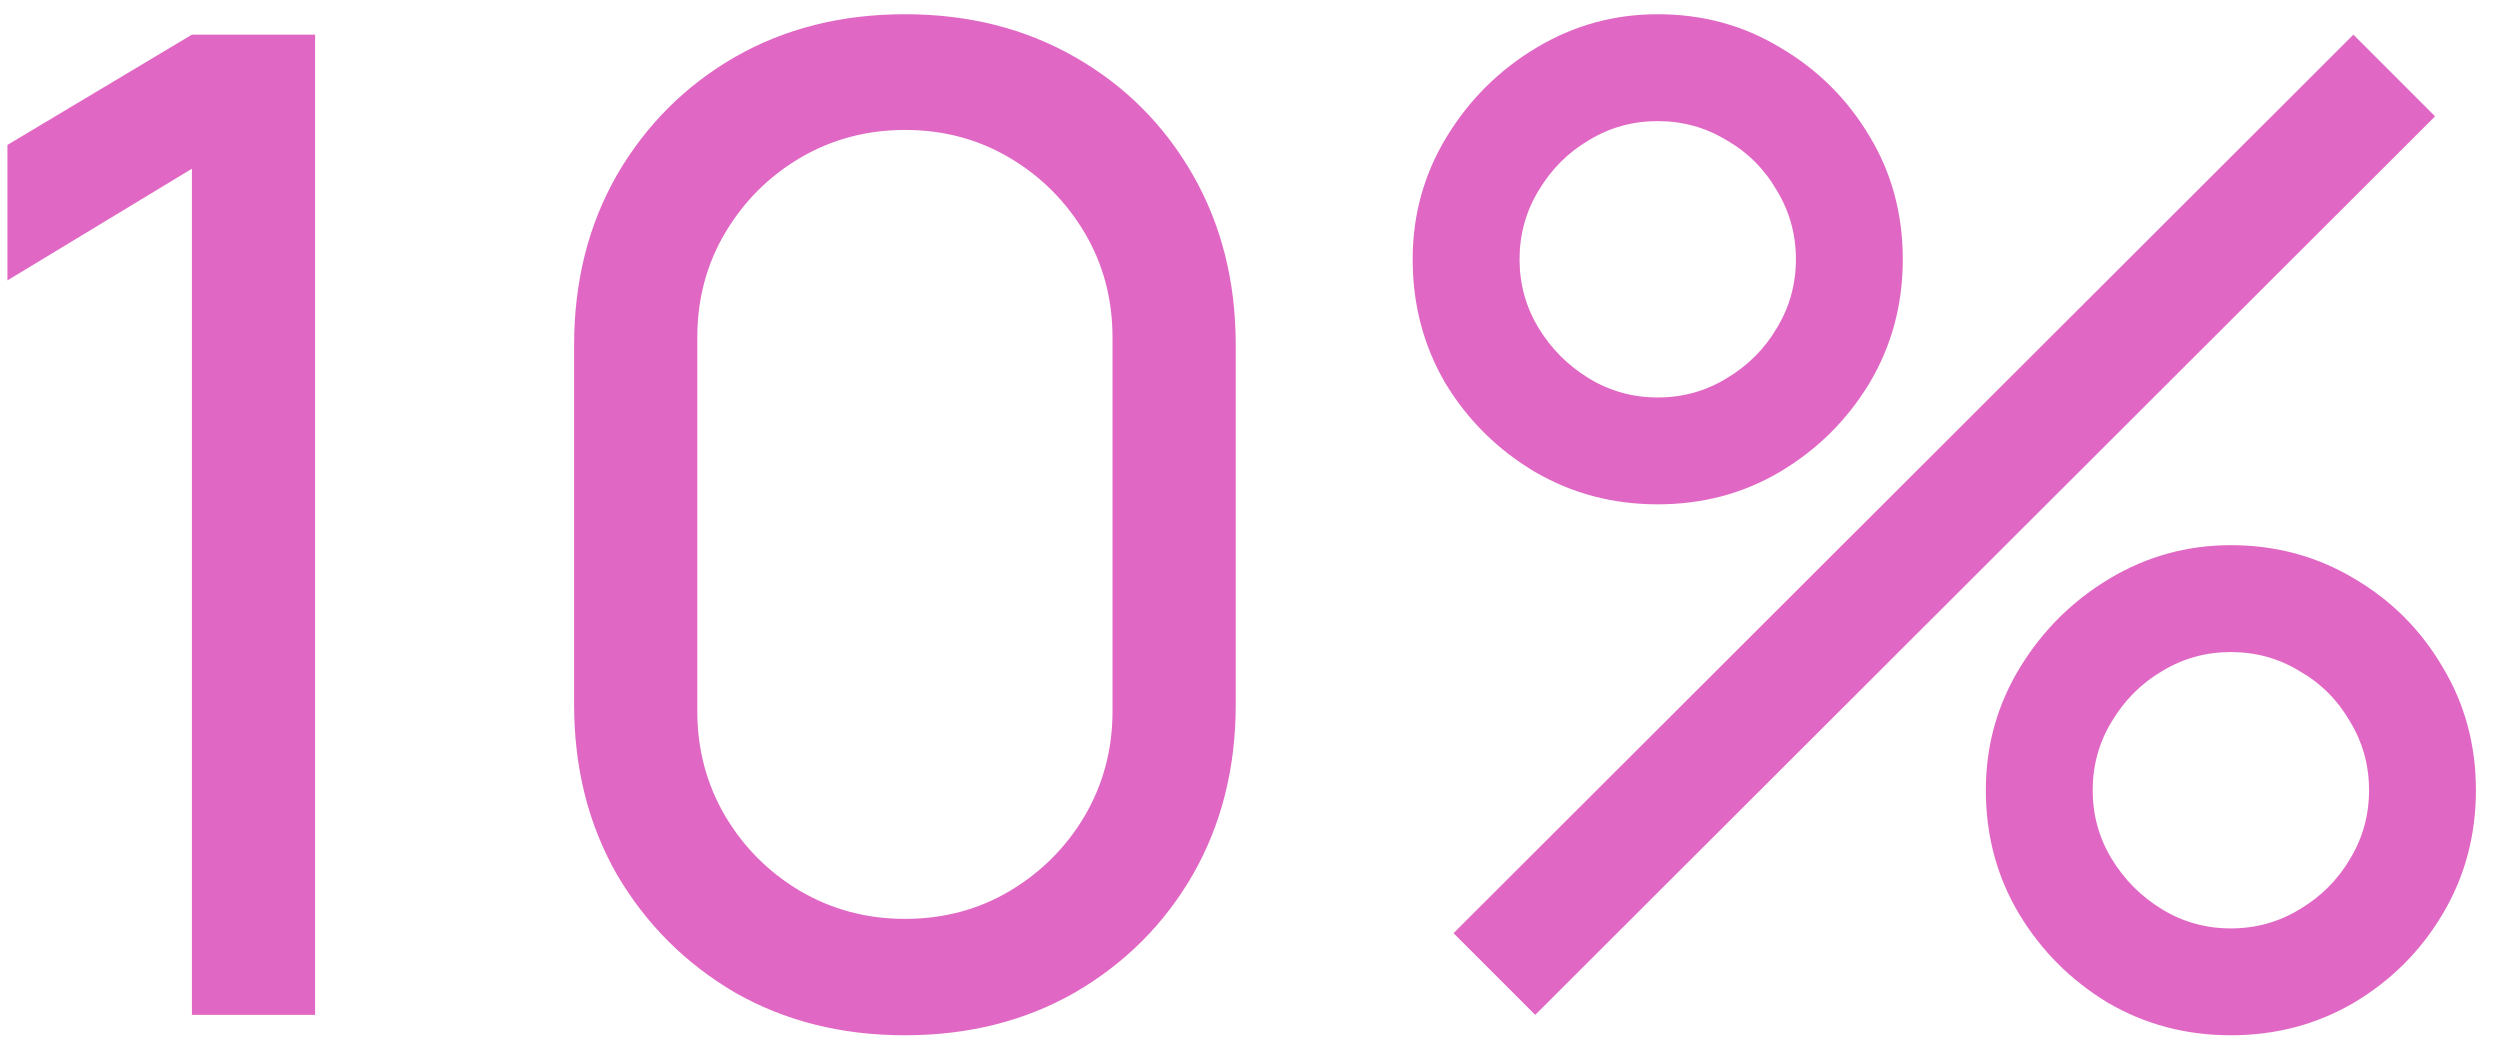 <svg width="101" height="42" viewBox="0 0 101 42" fill="none" xmlns="http://www.w3.org/2000/svg">
<path d="M7.753 41V6.817L0.3 11.328V5.855L7.753 1.4H12.73V41H7.753ZM36.559 41.825C33.992 41.825 31.7 41.248 29.684 40.093C27.685 38.919 26.1 37.333 24.926 35.335C23.771 33.318 23.194 31.027 23.194 28.46V13.94C23.194 11.373 23.771 9.082 24.926 7.065C26.1 5.048 27.685 3.462 29.684 2.308C31.7 1.153 33.992 0.575 36.559 0.575C39.125 0.575 41.417 1.153 43.434 2.308C45.45 3.462 47.036 5.048 48.191 7.065C49.346 9.082 49.924 11.373 49.924 13.94V28.46C49.924 31.027 49.346 33.318 48.191 35.335C47.036 37.333 45.45 38.919 43.434 40.093C41.417 41.248 39.125 41.825 36.559 41.825ZM36.559 37.123C38.117 37.123 39.529 36.747 40.794 35.995C42.059 35.243 43.067 34.235 43.819 32.97C44.57 31.687 44.946 30.275 44.946 28.735V13.637C44.946 12.079 44.57 10.668 43.819 9.402C43.067 8.137 42.059 7.129 40.794 6.378C39.529 5.626 38.117 5.25 36.559 5.25C35.019 5.25 33.607 5.626 32.324 6.378C31.059 7.129 30.05 8.137 29.299 9.402C28.547 10.668 28.171 12.079 28.171 13.637V28.735C28.171 30.275 28.547 31.687 29.299 32.97C30.05 34.235 31.059 35.243 32.324 35.995C33.607 36.747 35.019 37.123 36.559 37.123ZM62.023 41L58.722 37.7L95.078 1.4L98.377 4.7L62.023 41ZM90.127 41.825C88.312 41.825 86.653 41.385 85.15 40.505C83.665 39.607 82.473 38.415 81.575 36.93C80.677 35.427 80.228 33.758 80.228 31.925C80.228 30.128 80.686 28.478 81.603 26.975C82.519 25.472 83.729 24.271 85.233 23.372C86.736 22.474 88.368 22.025 90.127 22.025C91.942 22.025 93.602 22.474 95.105 23.372C96.608 24.253 97.8 25.444 98.68 26.948C99.578 28.433 100.027 30.092 100.027 31.925C100.027 33.758 99.578 35.427 98.68 36.93C97.8 38.415 96.608 39.607 95.105 40.505C93.602 41.385 91.942 41.825 90.127 41.825ZM90.127 37.508C91.136 37.508 92.062 37.251 92.905 36.737C93.767 36.224 94.445 35.546 94.94 34.703C95.453 33.859 95.71 32.933 95.71 31.925C95.71 30.917 95.453 29.991 94.94 29.148C94.445 28.286 93.767 27.608 92.905 27.113C92.062 26.599 91.136 26.343 90.127 26.343C89.119 26.343 88.193 26.599 87.35 27.113C86.507 27.608 85.828 28.286 85.315 29.148C84.802 29.991 84.545 30.917 84.545 31.925C84.545 32.933 84.802 33.859 85.315 34.703C85.828 35.546 86.507 36.224 87.35 36.737C88.193 37.251 89.119 37.508 90.127 37.508ZM66.972 20.375C65.157 20.375 63.498 19.935 61.995 19.055C60.492 18.157 59.291 16.965 58.392 15.48C57.513 13.977 57.072 12.308 57.072 10.475C57.072 8.678 57.531 7.028 58.447 5.525C59.364 4.022 60.574 2.821 62.078 1.923C63.581 1.024 65.213 0.575 66.972 0.575C68.787 0.575 70.438 1.024 71.922 1.923C73.426 2.803 74.627 3.994 75.525 5.497C76.423 6.982 76.873 8.642 76.873 10.475C76.873 12.308 76.423 13.977 75.525 15.48C74.627 16.965 73.426 18.157 71.922 19.055C70.438 19.935 68.787 20.375 66.972 20.375ZM66.972 16.058C67.981 16.058 68.907 15.801 69.75 15.287C70.612 14.774 71.29 14.096 71.785 13.252C72.298 12.409 72.555 11.483 72.555 10.475C72.555 9.467 72.298 8.541 71.785 7.697C71.29 6.836 70.612 6.157 69.75 5.662C68.907 5.149 67.981 4.893 66.972 4.893C65.964 4.893 65.038 5.149 64.195 5.662C63.352 6.157 62.673 6.836 62.16 7.697C61.647 8.541 61.39 9.467 61.39 10.475C61.39 11.483 61.647 12.409 62.16 13.252C62.673 14.096 63.352 14.774 64.195 15.287C65.038 15.801 65.964 16.058 66.972 16.058Z" fill="#E067C3"/>
</svg>
